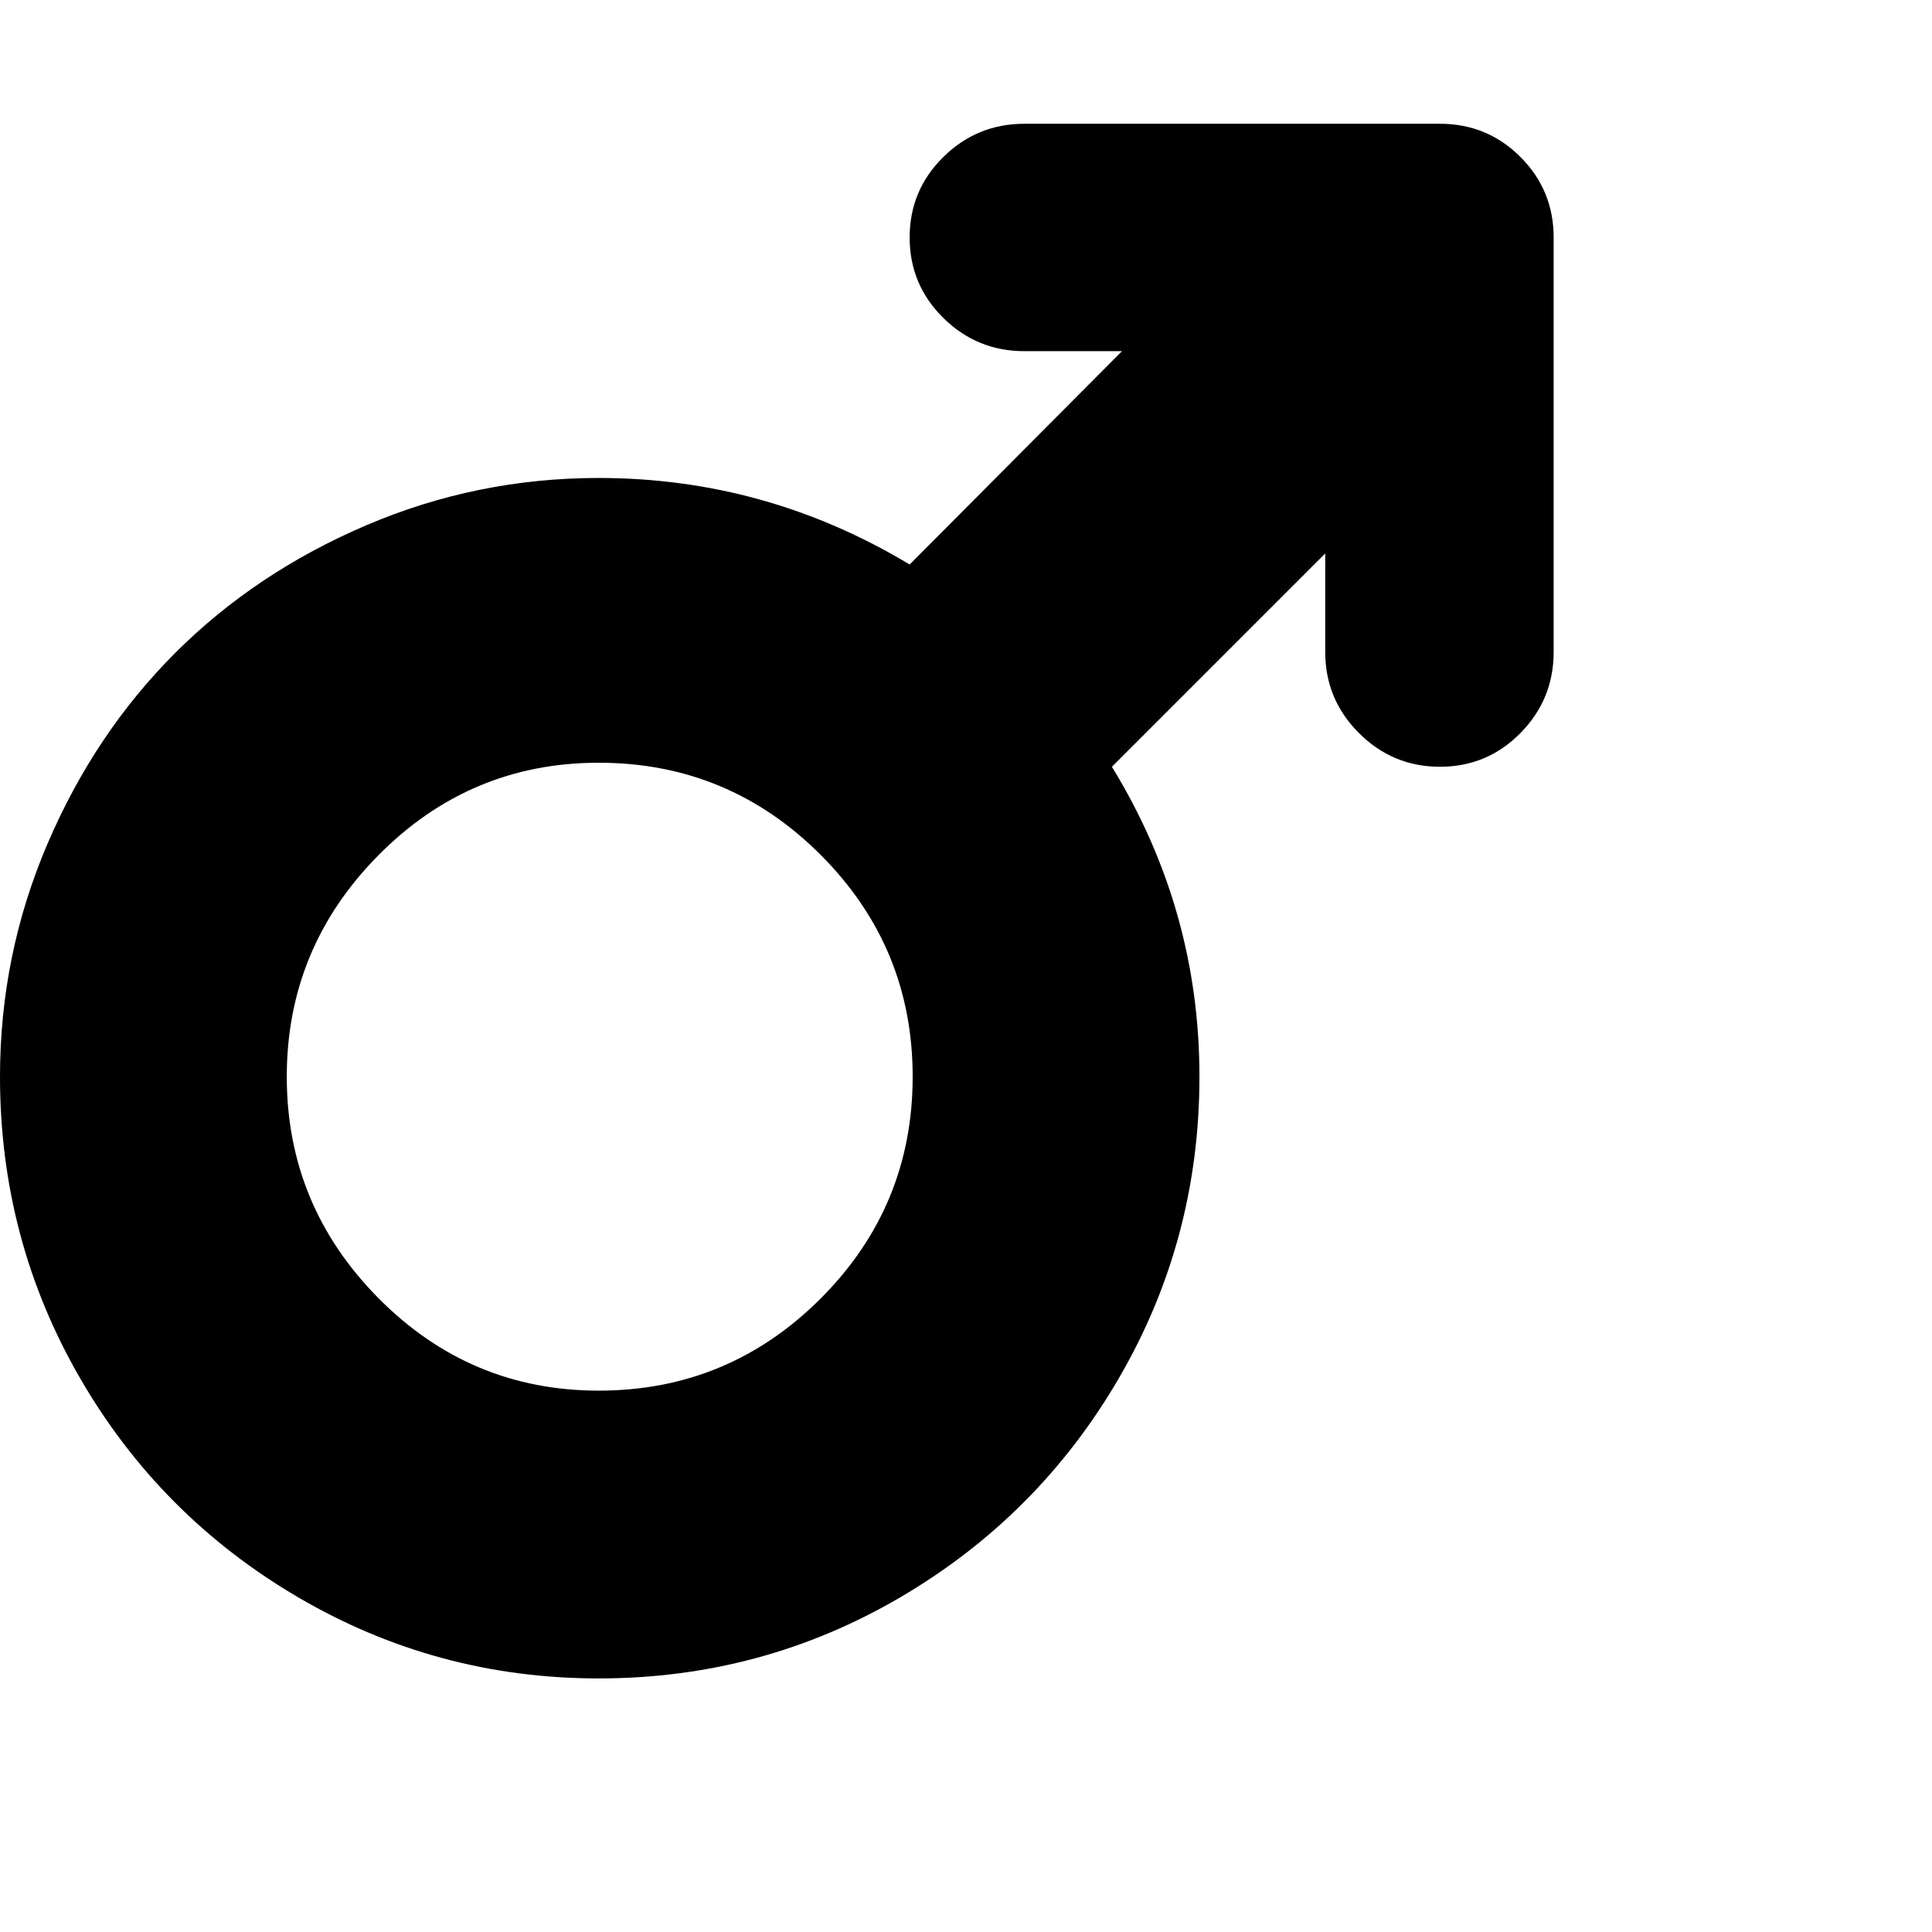 <svg width="64" height="64" viewBox="0 0 1920 1920" xmlns="http://www.w3.org/2000/svg"><path d="M0 1070q0-121 47-231t127-190 190-127 231-47q166 0 309 86l211-212h-97q-47 0-80.5-33T904 236t33.5-80 80.5-33h413q47 0 80 33t33 80v412q0 47-33 80.5t-80 33.5-80.5-33.5T1317 648v-98l-212 212q87 142 87 308 0 162-80 299.5t-217.5 218T595 1668q-161 0-298.5-80.5t-217-218T0 1070zm285 0q0 128 91 220t219 92q129 0 220.5-91.5T907 1070t-91.5-220.5T595 758q-128 0-219 92t-91 220z"/></svg>